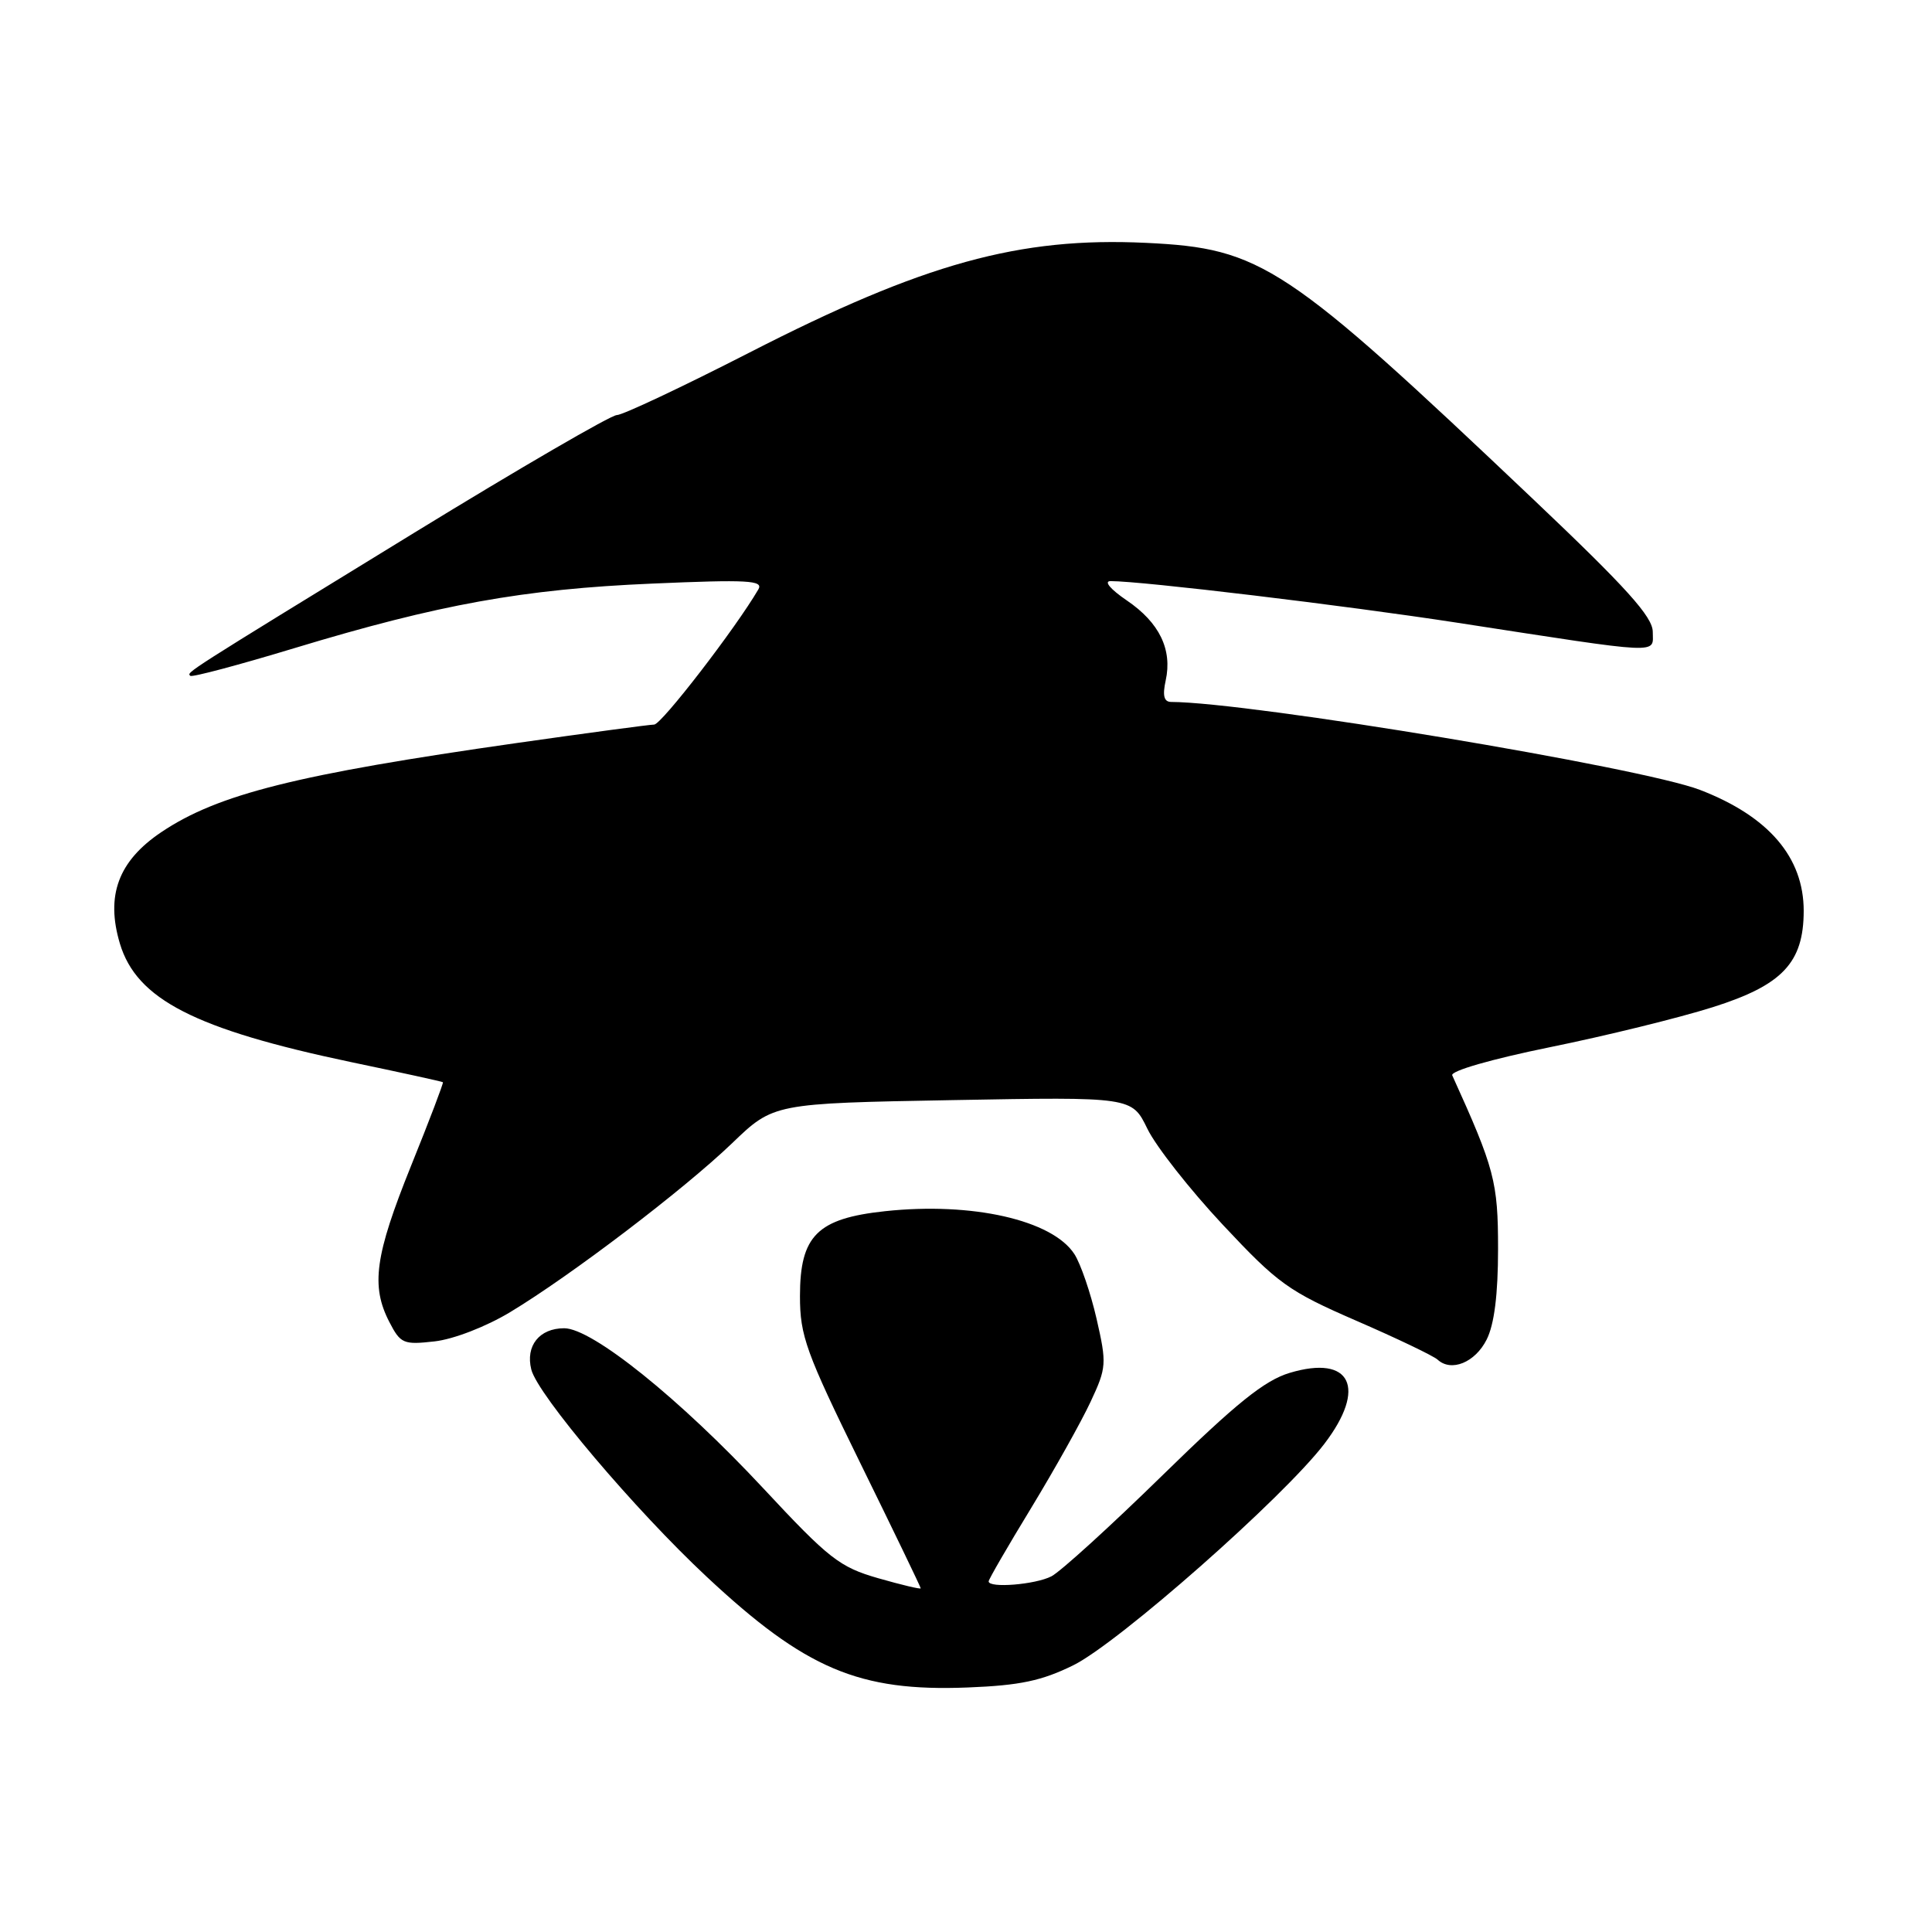 <?xml version="1.0" encoding="UTF-8" standalone="no"?>
<!DOCTYPE svg PUBLIC "-//W3C//DTD SVG 1.1//EN" "http://www.w3.org/Graphics/SVG/1.1/DTD/svg11.dtd" >
<svg xmlns="http://www.w3.org/2000/svg" xmlns:xlink="http://www.w3.org/1999/xlink" version="1.1" viewBox="0 0 256 256">
 <g >
 <path fill="currentColor"
d=" M 142.23 220.65 C 148.23 217.68 170.06 198.43 175.48 191.32 C 181.16 183.89 179.01 179.48 170.90 181.91 C 167.56 182.91 163.82 185.92 154.05 195.47 C 147.15 202.22 140.52 208.25 139.32 208.87 C 137.19 209.97 131.00 210.47 131.00 209.54 C 131.00 209.28 133.54 204.89 136.65 199.79 C 139.75 194.68 143.29 188.36 144.51 185.74 C 146.63 181.21 146.66 180.70 145.30 174.74 C 144.51 171.31 143.19 167.45 142.36 166.17 C 139.43 161.66 128.81 159.25 117.27 160.49 C 108.29 161.45 106.00 163.74 106.00 171.74 C 106.00 177.01 106.78 179.16 114.00 193.88 C 118.40 202.84 122.00 210.30 122.00 210.46 C 122.00 210.61 119.46 210.01 116.36 209.12 C 111.25 207.65 109.84 206.55 101.15 197.22 C 90.07 185.33 78.46 176.00 74.76 176.00 C 71.47 176.00 69.61 178.33 70.40 181.47 C 71.24 184.82 84.15 200.07 93.64 208.93 C 106.72 221.16 113.84 224.17 128.23 223.60 C 135.16 223.33 138.05 222.71 142.23 220.65 Z  M 196.99 177.50 C 198.00 175.49 198.50 171.53 198.50 165.50 C 198.50 156.59 198.04 154.85 192.43 142.49 C 192.17 141.91 197.62 140.34 205.37 138.76 C 212.75 137.26 222.45 134.88 226.94 133.46 C 236.18 130.54 238.99 127.57 239.00 120.70 C 239.00 113.60 234.37 108.18 225.27 104.67 C 217.56 101.69 165.67 93.05 155.17 93.01 C 154.23 93.00 154.02 92.17 154.46 90.17 C 155.36 86.07 153.63 82.50 149.32 79.57 C 147.13 78.08 146.22 77.00 147.16 77.00 C 151.36 77.00 178.18 80.22 193.00 82.50 C 220.69 86.77 219.00 86.69 219.00 83.73 C 219.00 81.74 215.55 77.91 203.25 66.24 C 170.29 34.97 167.19 32.91 151.86 32.18 C 135.07 31.38 122.41 34.88 99.32 46.71 C 90.41 51.27 82.50 55.00 81.73 55.00 C 80.96 55.00 68.89 62.01 54.91 70.58 C 24.07 89.49 24.73 89.07 25.22 89.55 C 25.43 89.77 31.66 88.11 39.05 85.87 C 58.16 80.08 69.36 78.06 86.41 77.33 C 99.07 76.78 101.19 76.90 100.49 78.09 C 97.48 83.25 87.65 96.00 86.68 96.01 C 86.03 96.02 77.85 97.12 68.50 98.45 C 39.32 102.61 28.87 105.23 21.38 110.26 C 15.68 114.09 13.98 118.66 15.89 125.04 C 18.11 132.42 25.83 136.38 46.50 140.73 C 53.10 142.11 58.59 143.31 58.69 143.40 C 58.79 143.48 56.89 148.49 54.45 154.52 C 49.68 166.37 49.12 170.39 51.59 175.17 C 53.07 178.04 53.46 178.21 57.59 177.74 C 60.09 177.46 64.41 175.79 67.59 173.87 C 75.64 169.02 90.60 157.63 97.00 151.49 C 102.50 146.20 102.50 146.20 126.24 145.77 C 149.98 145.34 149.98 145.34 152.03 149.56 C 153.15 151.88 157.65 157.61 162.02 162.28 C 169.34 170.10 170.73 171.10 179.73 175.01 C 185.10 177.34 189.94 179.66 190.49 180.16 C 192.30 181.83 195.46 180.54 196.99 177.50 Z "/>
</g>
</svg>